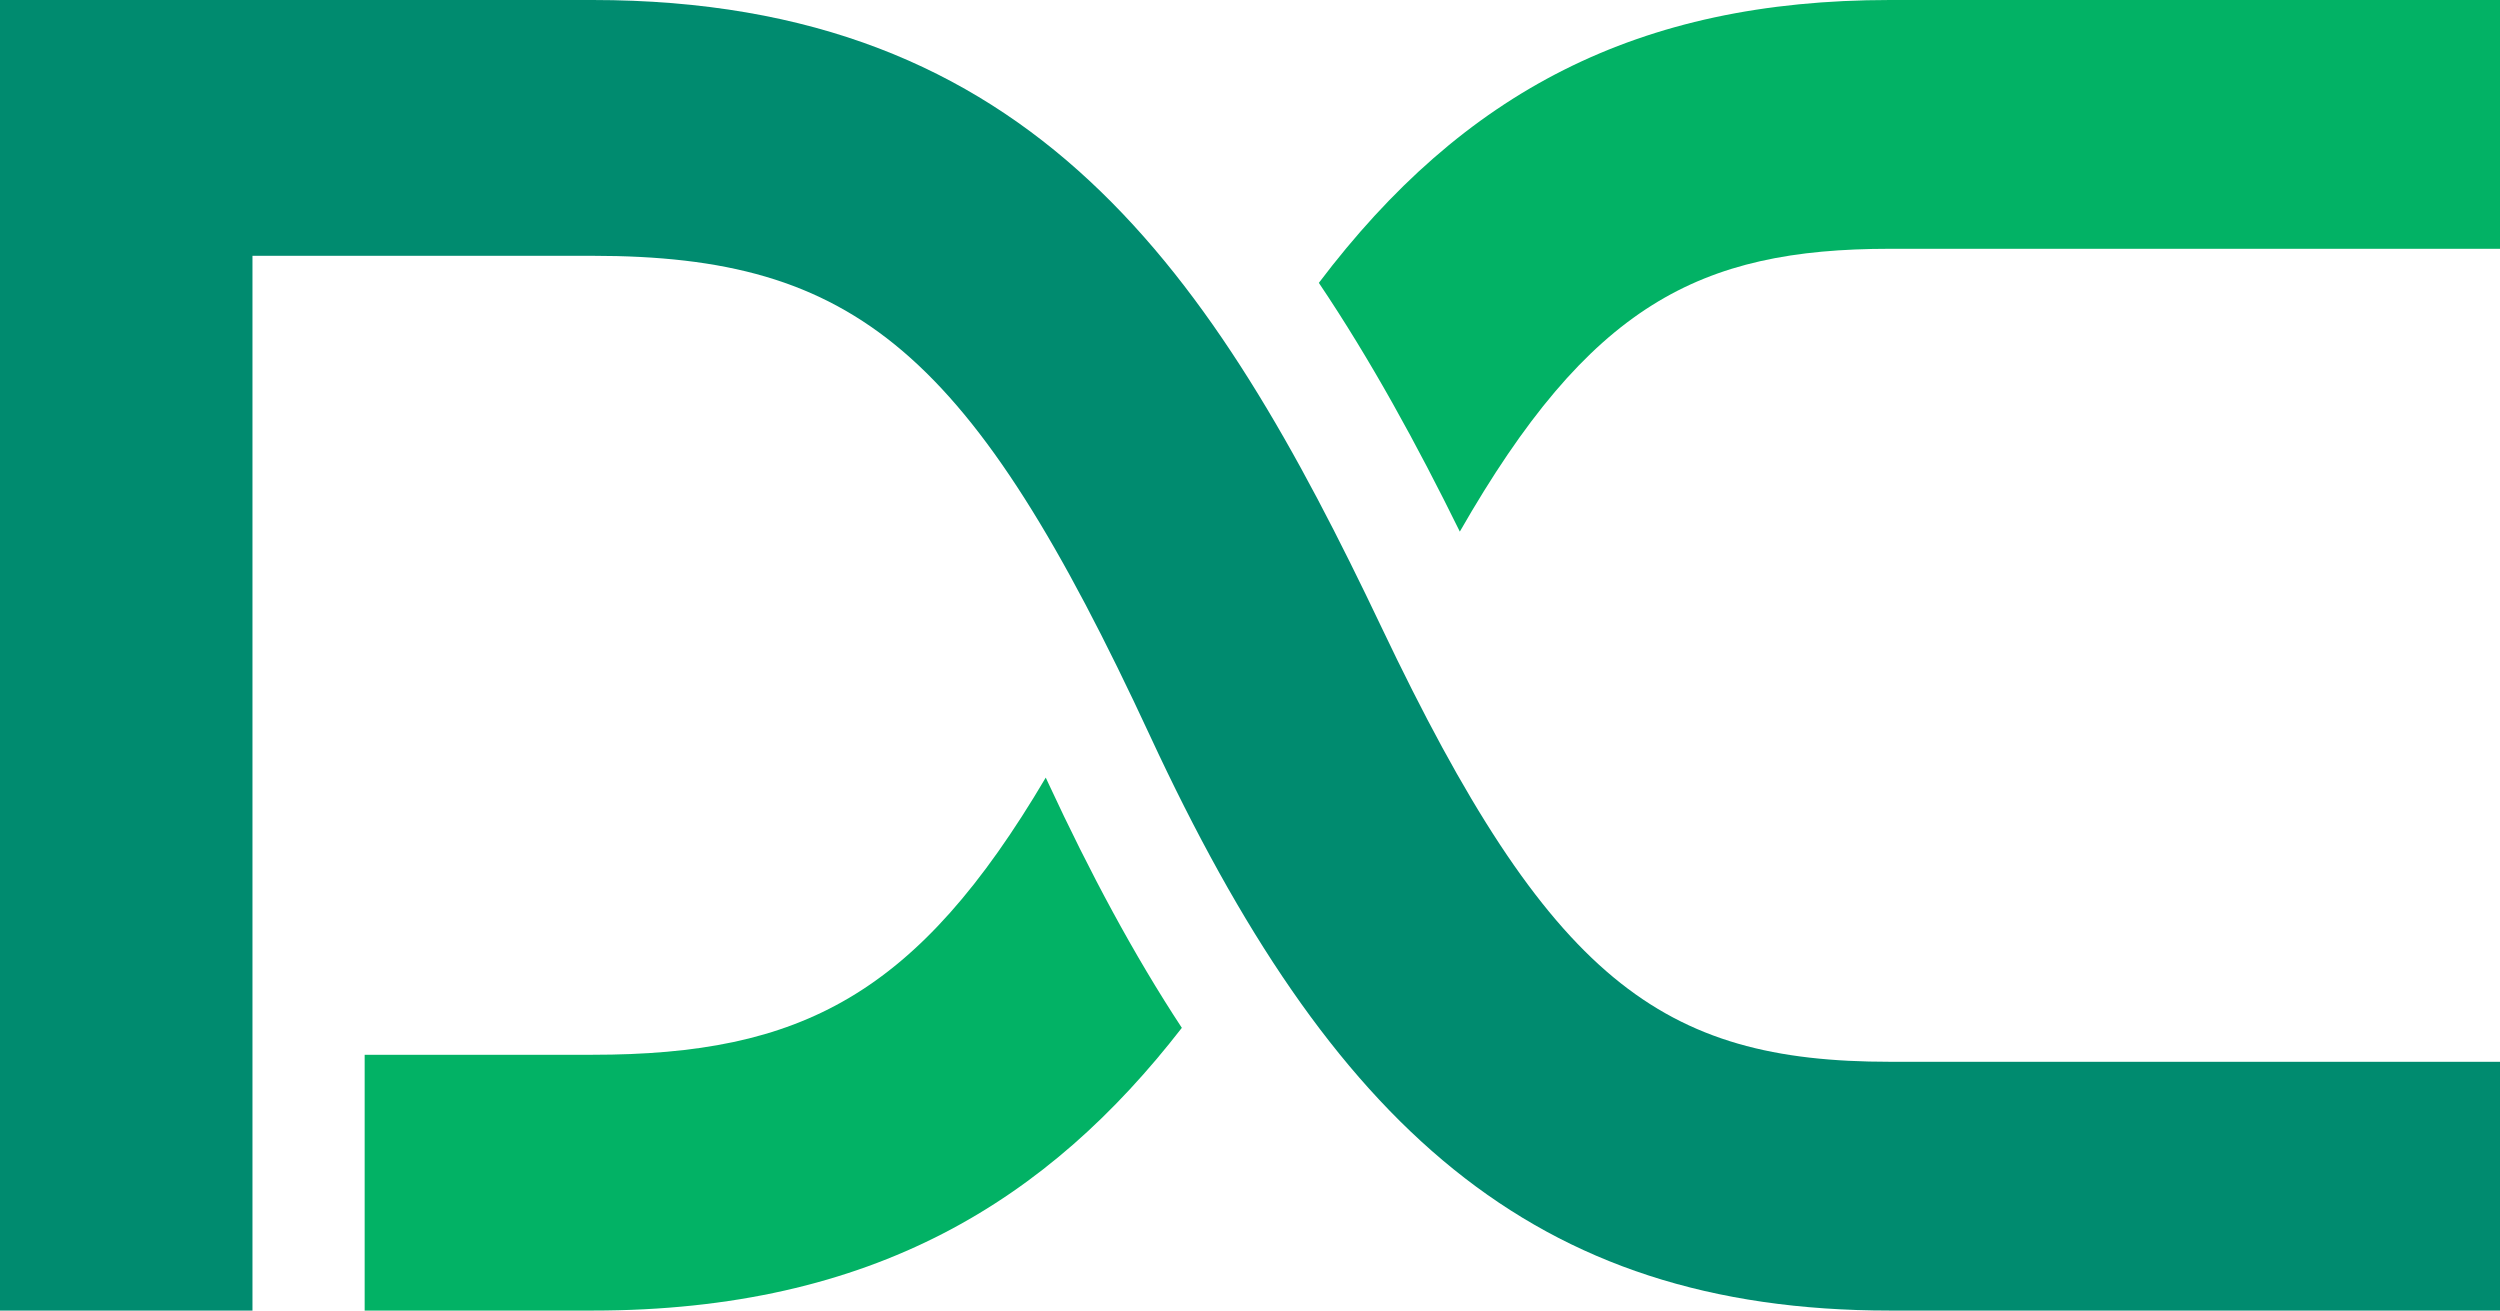<svg width="227px" height="119px" viewBox="0 0 227 119" version="1.1" xmlns="http://www.w3.org/2000/svg">
  <path fill="#008B6F" d="M0,0 L0,119 L22.924,119 L22.924,23.227 L53.804,23.227 C77.683,23.227 88.189,31.819 104.426,66.819 C120.836,102.191 139.13,119 171.604,119 L227,119 L227,96.41 L171.604,96.41 C150.911,96.41 140.721,89.09 125.44,56.955 C110.157,24.818 93.92,0 53.805,0 L0,0 Z" id="Shape" fill-rule="nonzero"></path>
  <path fill="#02B265" d="M94.954,70.607 L95.184,71.101 C98.969,79.258 102.953,86.698 107.311,93.328 C95.213,108.937 79.349,119 53.805,119 L33.111,119 L33.111,95.773 L53.804,95.773 C72.763,95.773 83.294,90.357 94.954,70.607 Z M171.604,0 L227,0 L227,22.59 L171.604,22.59 C154.272,22.59 144.311,27.725 132.552,48.27 C128.672,40.391 124.482,32.712 119.752,25.684 C132.86,8.355 148.708,0 171.604,0 Z" id="Path"></path>
</svg>
